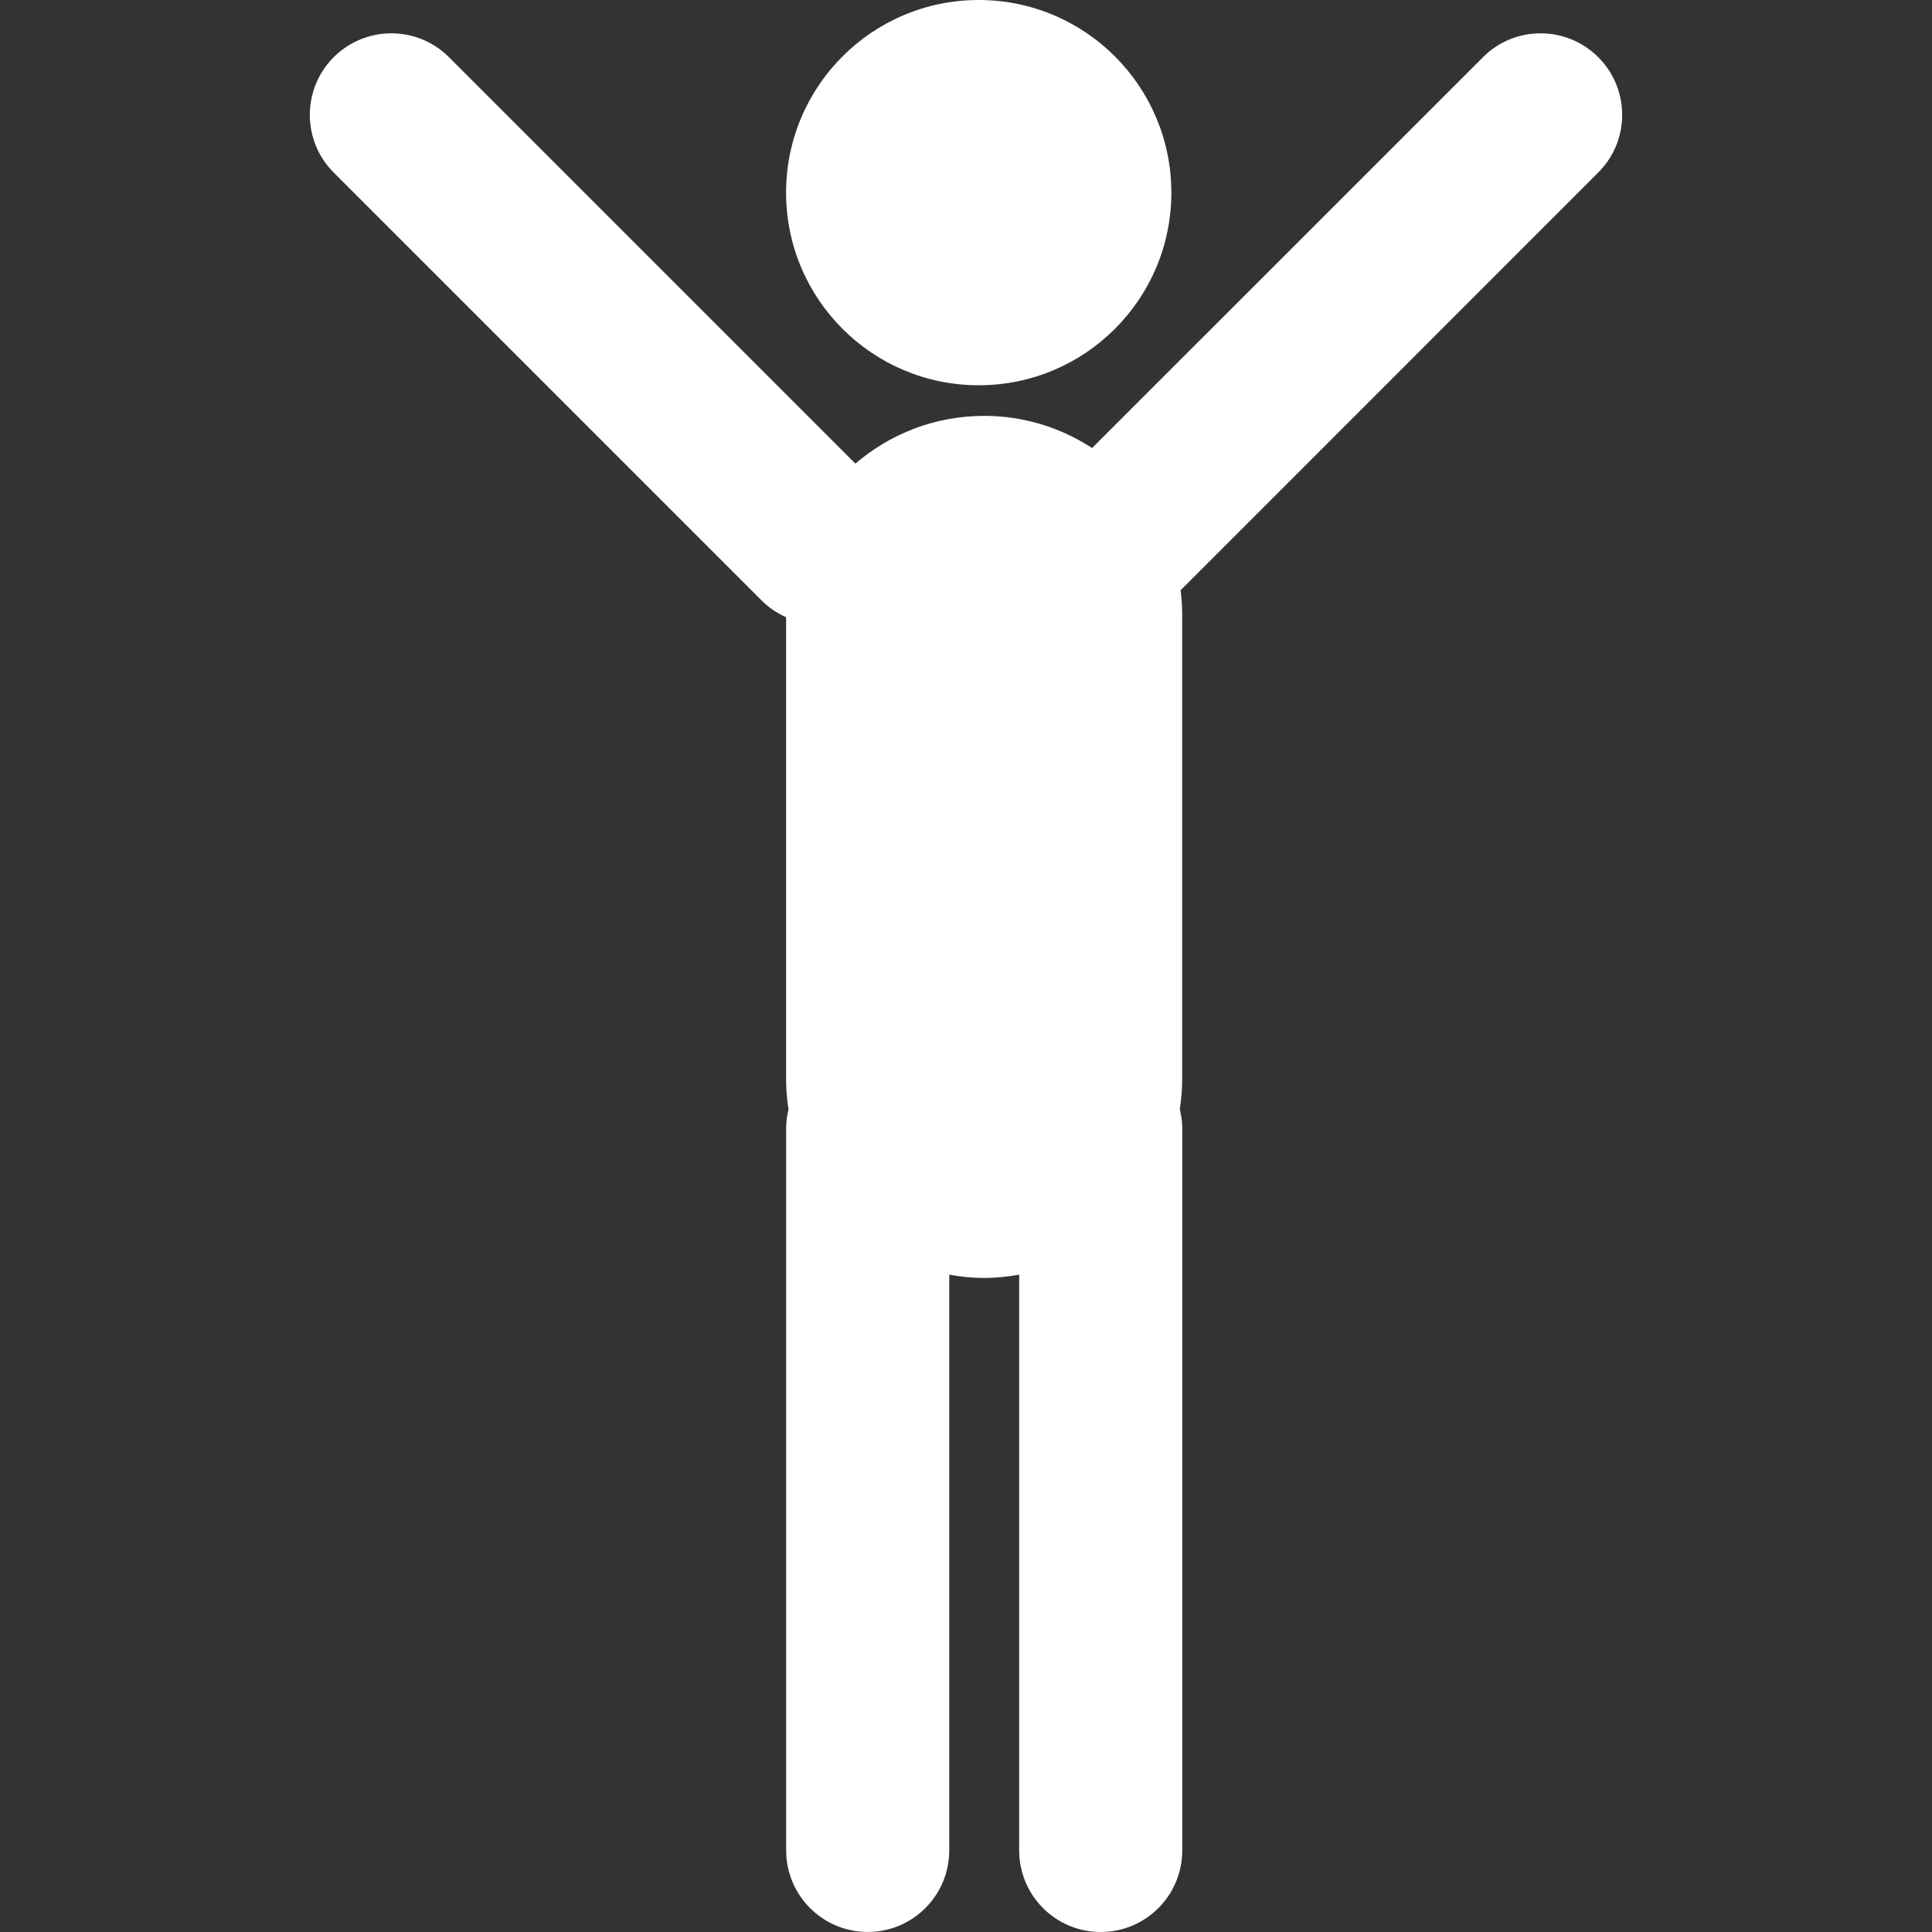 <?xml version="1.0" encoding="iso-8859-1"?>
<!-- Generator: Adobe Illustrator 18.1.1, SVG Export Plug-In . SVG Version: 6.00 Build 0)  -->
<svg xmlns="http://www.w3.org/2000/svg" xmlns:xlink="http://www.w3.org/1999/xlink" version="1.1" id="Capa_1" x="0px" y="0px" viewBox="0 0 56.366 56.366" style="enable-background:new 0 0 56.366 56.366;" xml:space="preserve" width="512px" height="512px">
<rect x="0" y="0" width="56.366" height="56.366" fill="#333333" stroke="none"/>
<g>
	<g>
		<circle cx="28.554" cy="5.62" r="5.62" fill="#FFFFFF"/>
		<path d="M46.629,1.669c-0.932-0.929-2.438-0.929-3.363,0L31.861,13.072    c-0.906-0.592-1.986-0.939-3.149-0.939c-1.436,0-2.746,0.527-3.756,1.393L13.099,1.669c-0.928-0.929-2.435-0.929-3.364,0    c-0.928,0.929-0.928,2.436,0,3.364L22.232,17.53c0.208,0.208,0.448,0.362,0.702,0.478v13.498c0,0.294,0.029,0.578,0.071,0.859    c-0.042,0.179-0.069,0.358-0.069,0.55v21.069c0,1.315,1.065,2.381,2.379,2.381s2.379-1.064,2.379-2.381V37.188    c0.331,0.061,0.67,0.096,1.019,0.096c0.35,0,0.688-0.035,1.021-0.096v16.797c0,1.315,1.064,2.381,2.379,2.381    c1.313,0,2.379-1.064,2.379-2.381v-21.07c0-0.192-0.029-0.376-0.071-0.556c0.041-0.278,0.069-0.562,0.069-0.854V17.91    c0-0.233-0.018-0.463-0.045-0.691L46.629,5.033C47.559,4.105,47.559,2.598,46.629,1.669z" fill="#FFFFFF"/>
	</g>
</g>
<g>
</g>
<g>
</g>
<g>
</g>
<g>
</g>
<g>
</g>
<g>
</g>
<g>
</g>
<g>
</g>
<g>
</g>
<g>
</g>
<g>
</g>
<g>
</g>
<g>
</g>
<g>
</g>
<g>
</g>
</svg>
